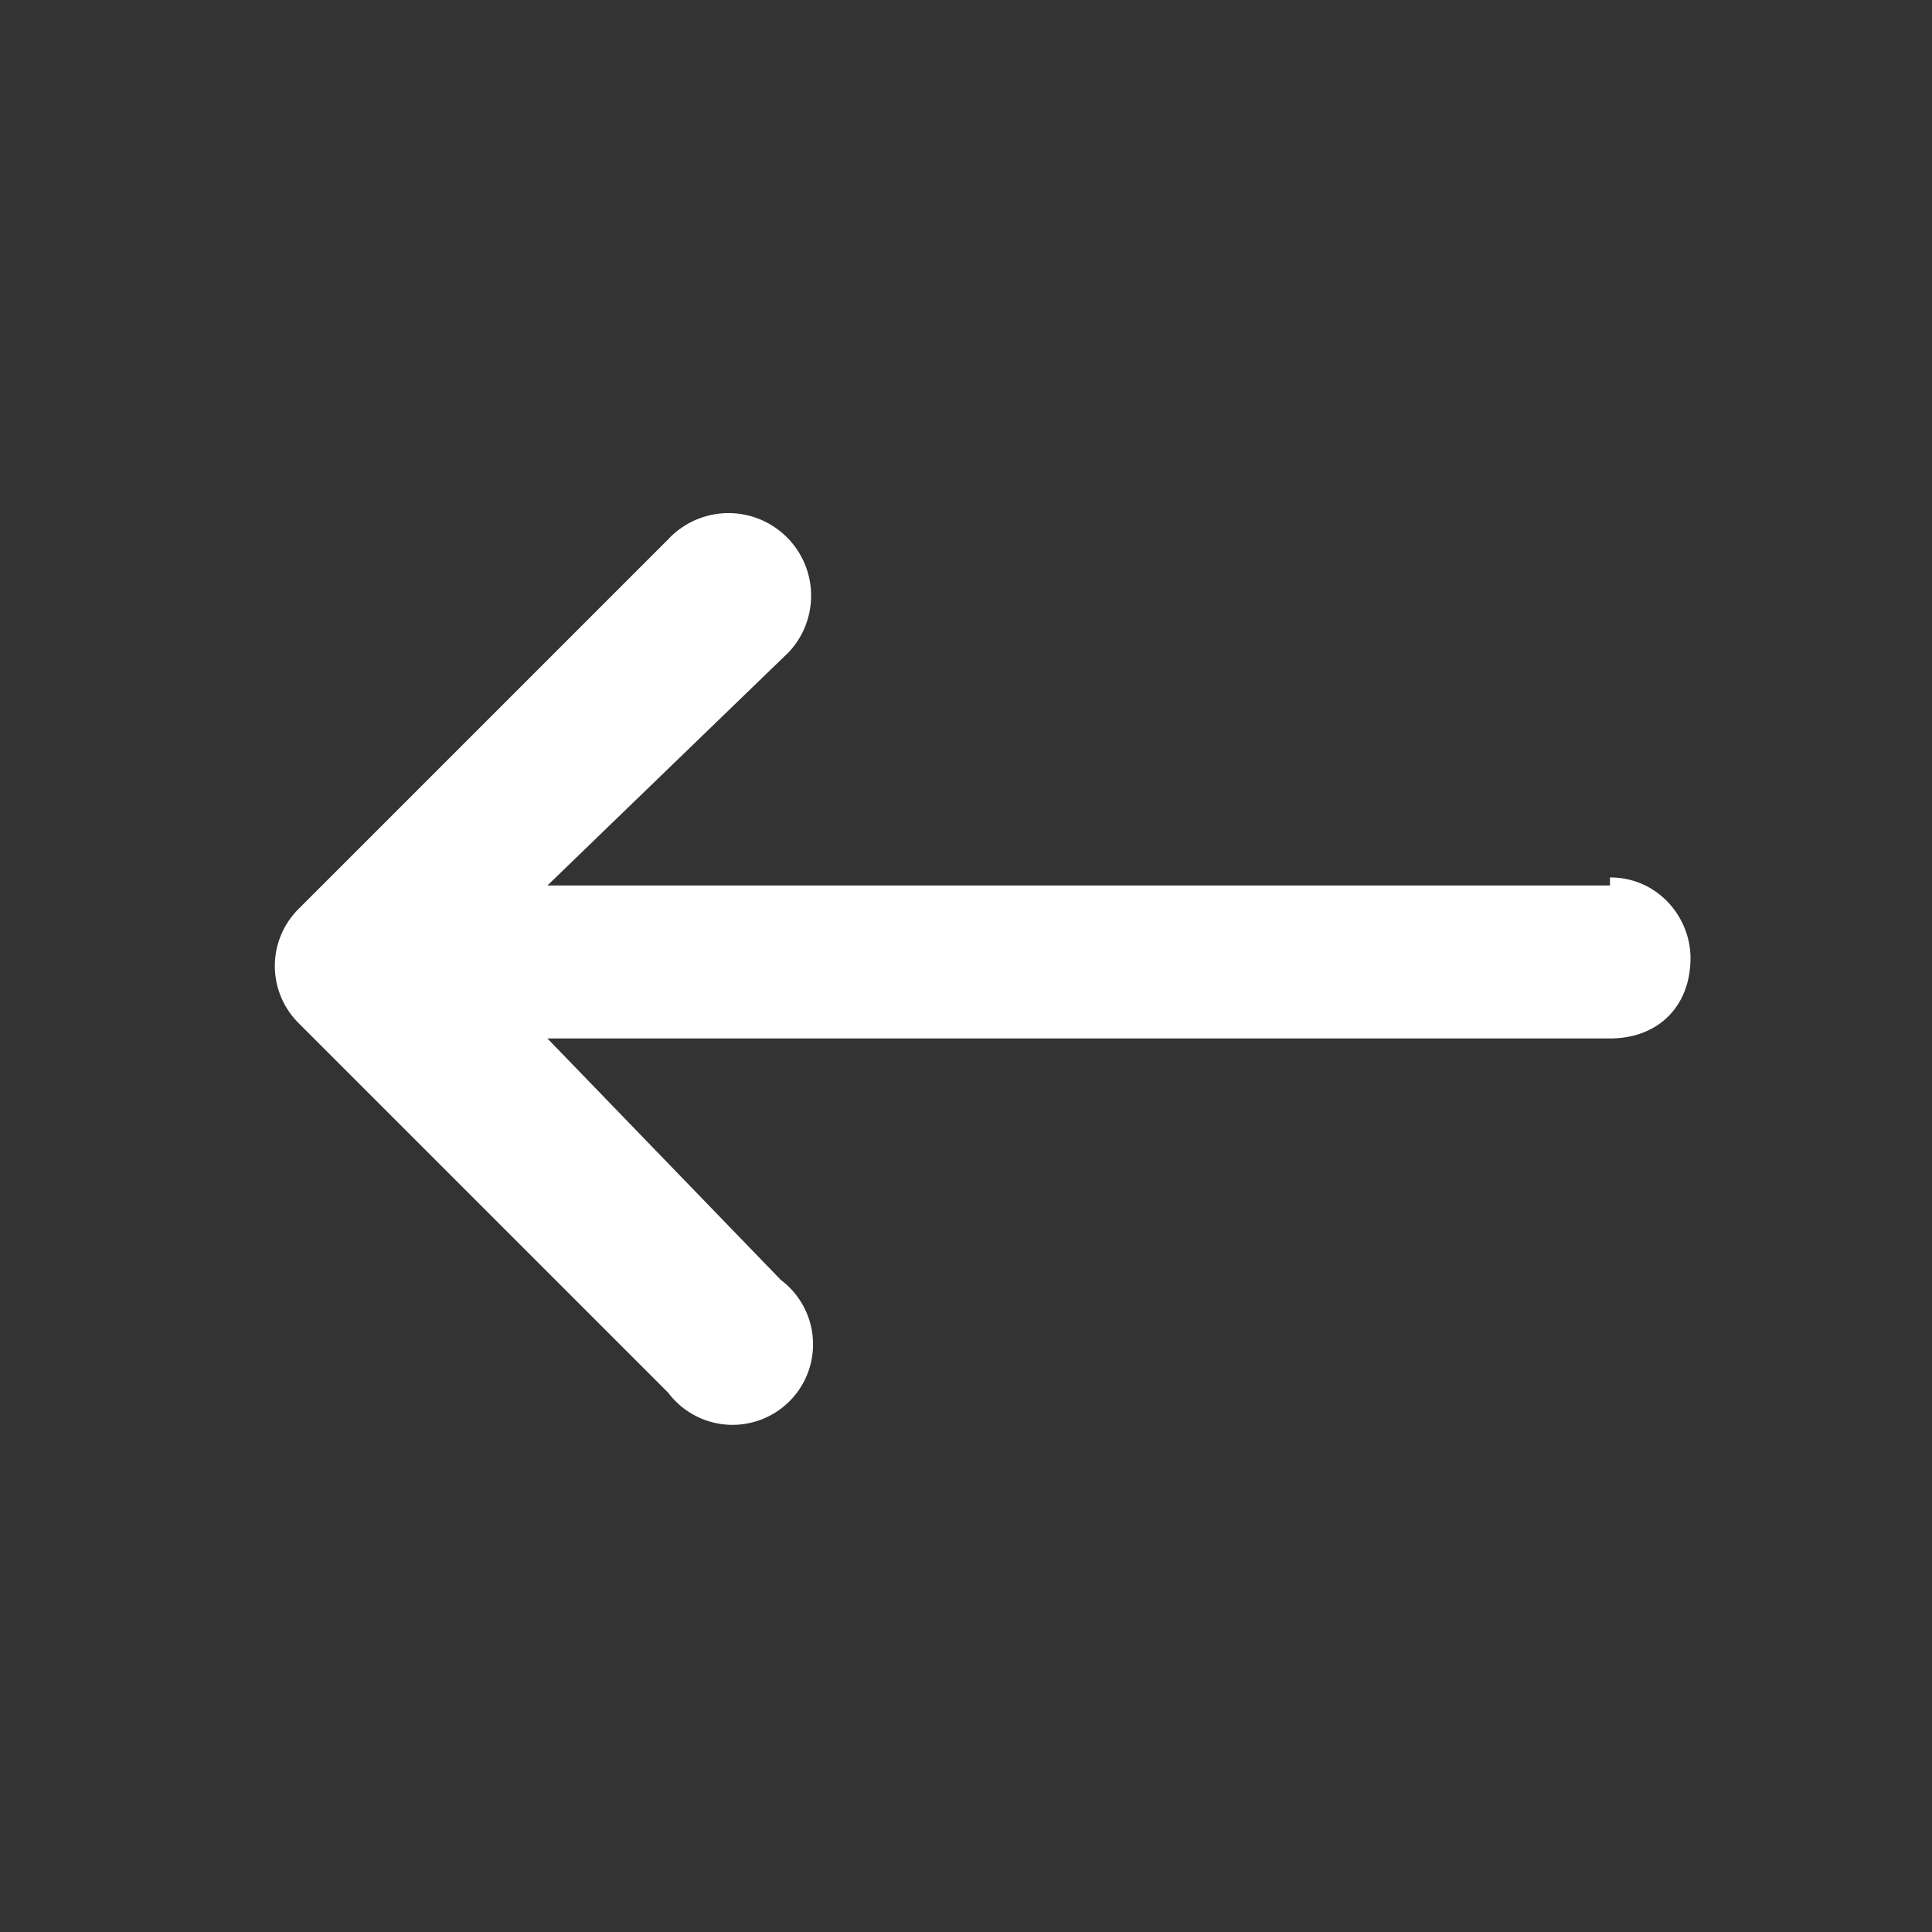 <svg width="24" height="24" fill="none" xmlns="http://www.w3.org/2000/svg"><rect width="100%" height="100%" fill="#333333" stroke="none"/><path d="M20 11H6.8l3-2.9a1 1 0 1 0-1.5-1.4l-4.6 4.6a1 1 0 0 0 0 1.4l4.6 4.6a1 1 0 1 0 1.4-1.4l-2.9-3H20c.6 0 1-.4 1-1 0-.5-.4-1-1-1Z" fill="#fff"/></svg>